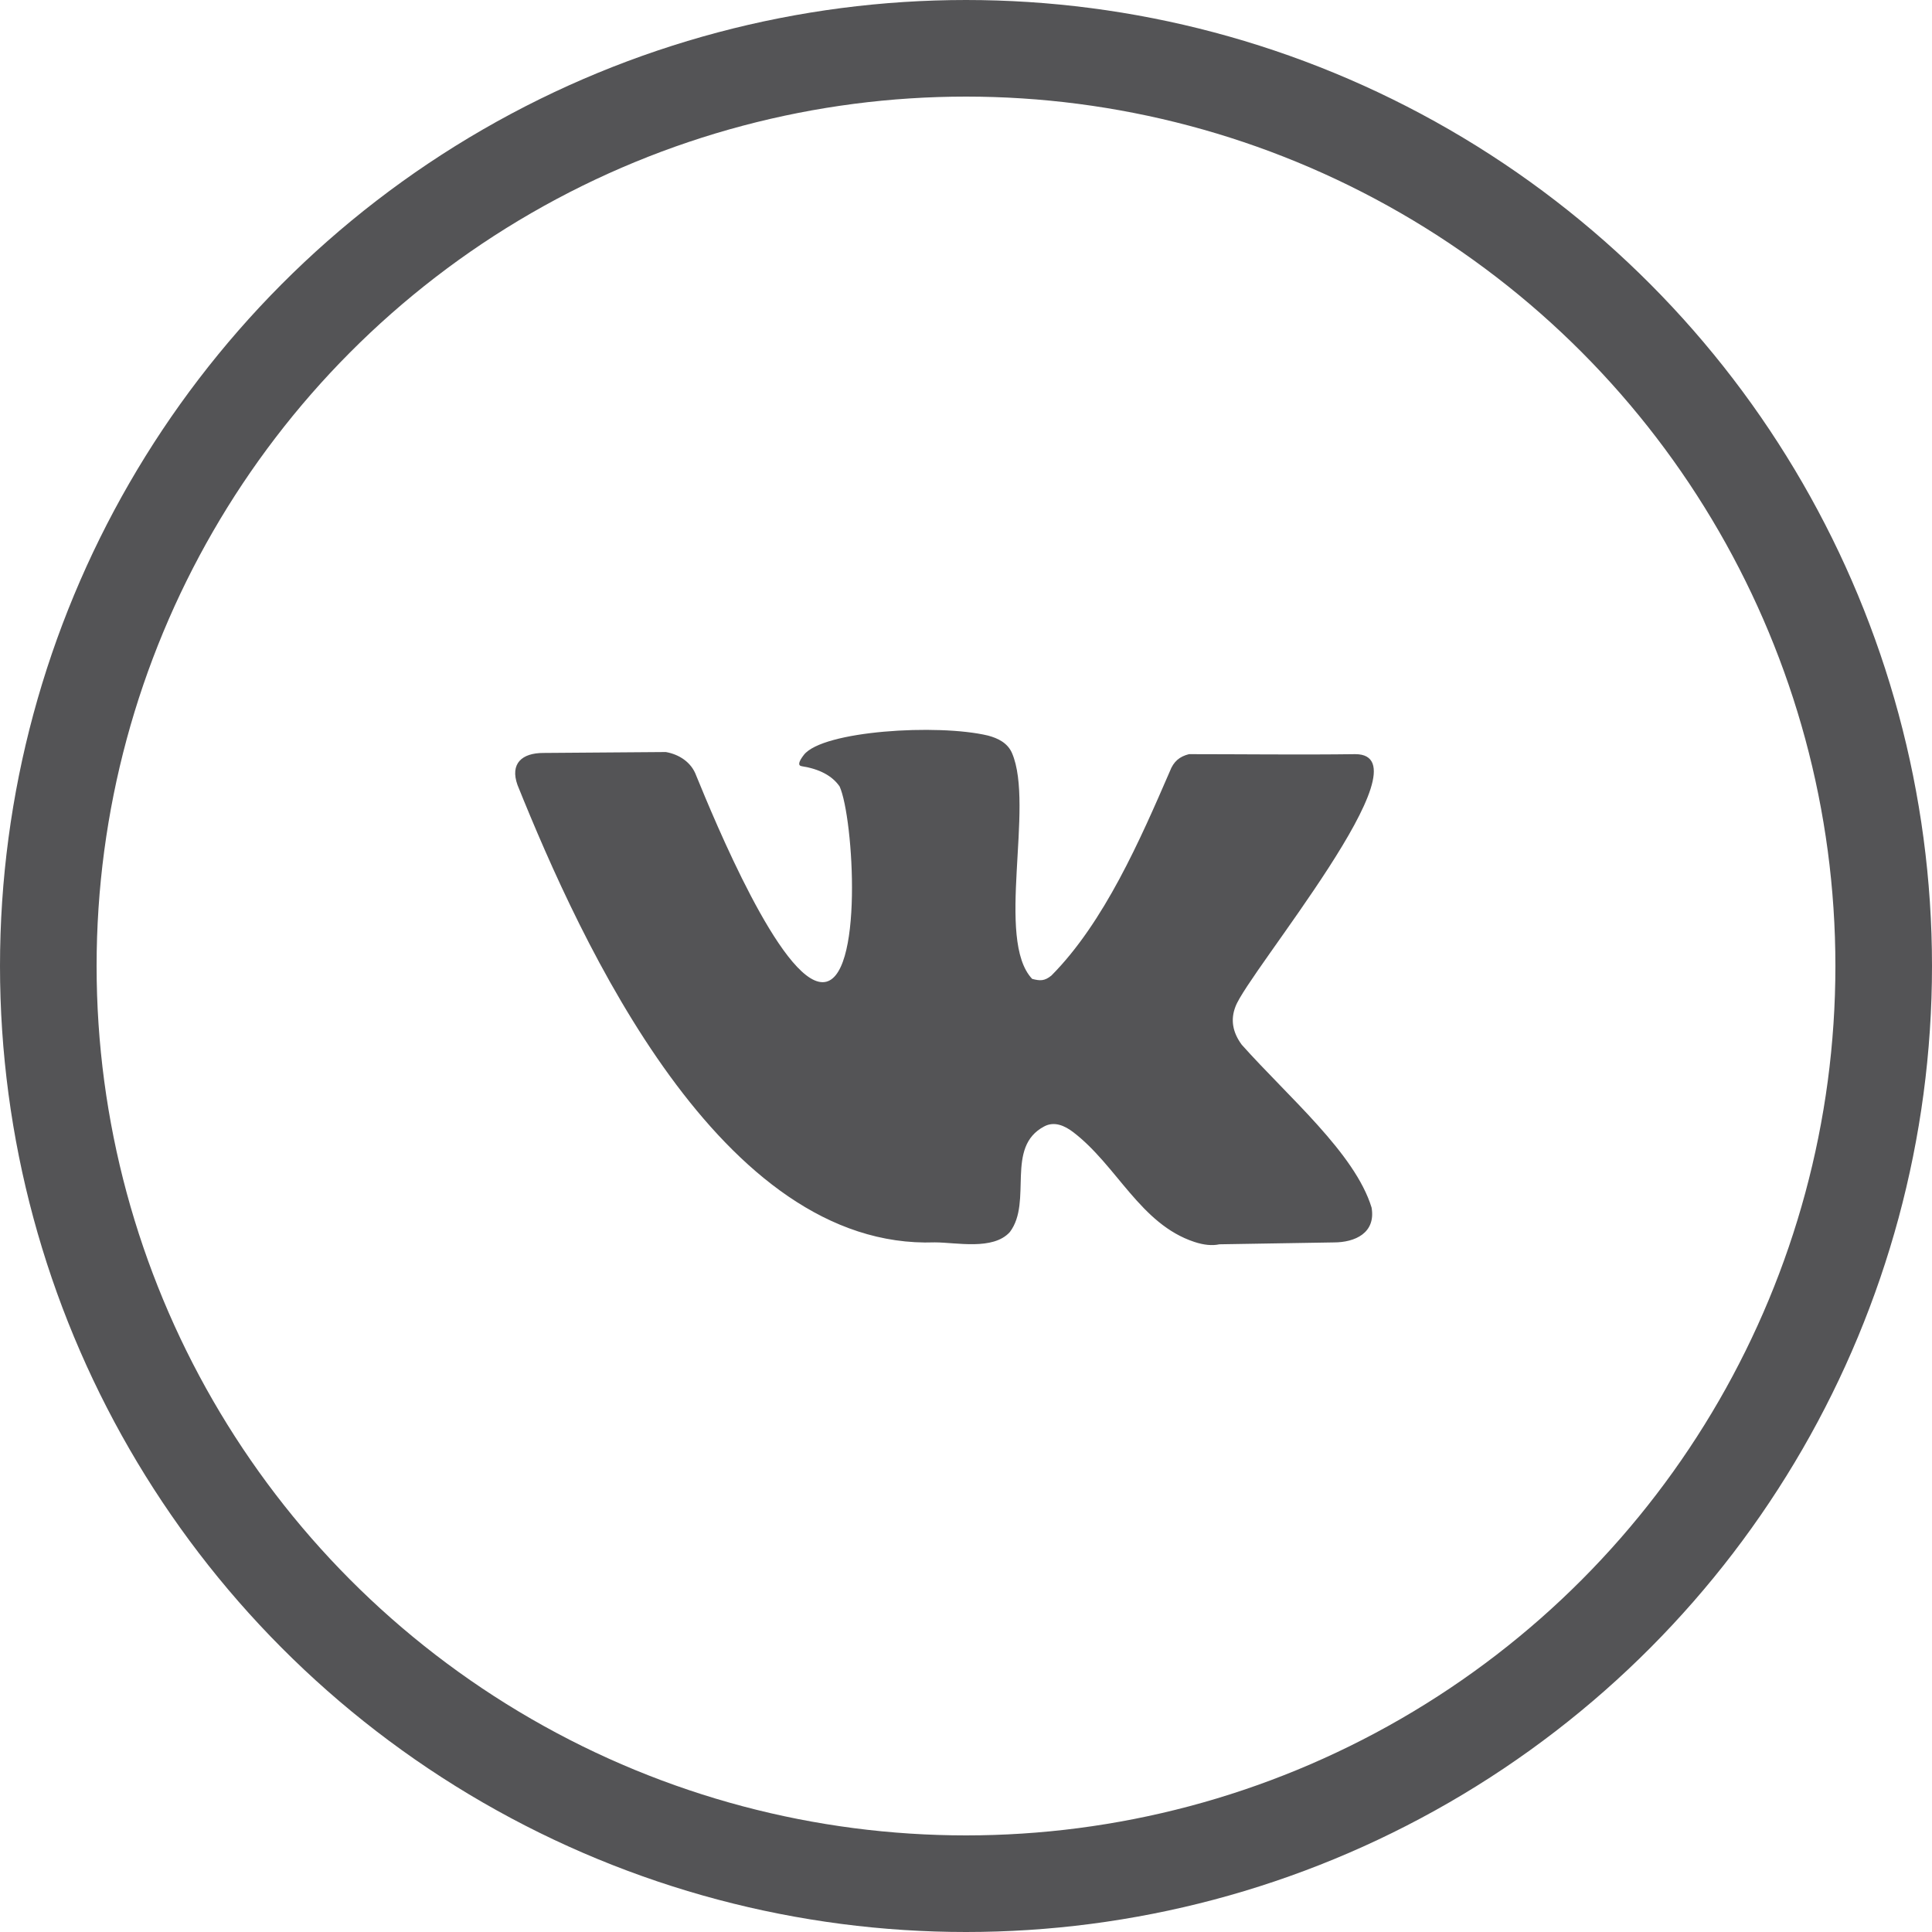 <svg width="40" height="40" viewBox="0 0 40 40" fill="none" xmlns="http://www.w3.org/2000/svg">
<circle cx="20" cy="20" r="19" stroke="#545456" stroke-width="2"/>
<path d="M25.709 21.63C25.517 21.37 25.475 21.108 25.579 20.841C25.84 20.13 29.643 15.614 28.059 15.614C26.97 15.629 25.661 15.614 24.617 15.614C24.424 15.662 24.298 15.763 24.22 15.97C23.61 17.377 22.863 19.095 21.768 20.198C21.624 20.314 21.535 20.309 21.37 20.267C20.603 19.458 21.421 16.689 20.954 15.595C20.862 15.38 20.661 15.284 20.455 15.229C19.413 14.981 17.032 15.129 16.643 15.629C16.532 15.772 16.517 15.85 16.597 15.863C16.967 15.921 17.229 16.061 17.383 16.282C17.674 16.922 17.889 20.335 17.032 20.335C16.175 20.335 14.794 16.986 14.414 16.057C14.313 15.778 14.056 15.617 13.785 15.57L11.25 15.589C10.805 15.589 10.556 15.809 10.714 16.252C12.034 19.529 14.923 25.881 19.354 25.722C19.798 25.722 20.561 25.893 20.908 25.508C21.385 24.876 20.803 23.75 21.62 23.321C21.826 23.211 22.04 23.303 22.217 23.438C23.126 24.13 23.608 25.344 24.729 25.713C24.926 25.778 25.098 25.794 25.247 25.762L27.615 25.723C28.055 25.723 28.488 25.527 28.397 25.001C28.051 23.874 26.676 22.715 25.709 21.63Z" fill="#545456"/>
</svg>

